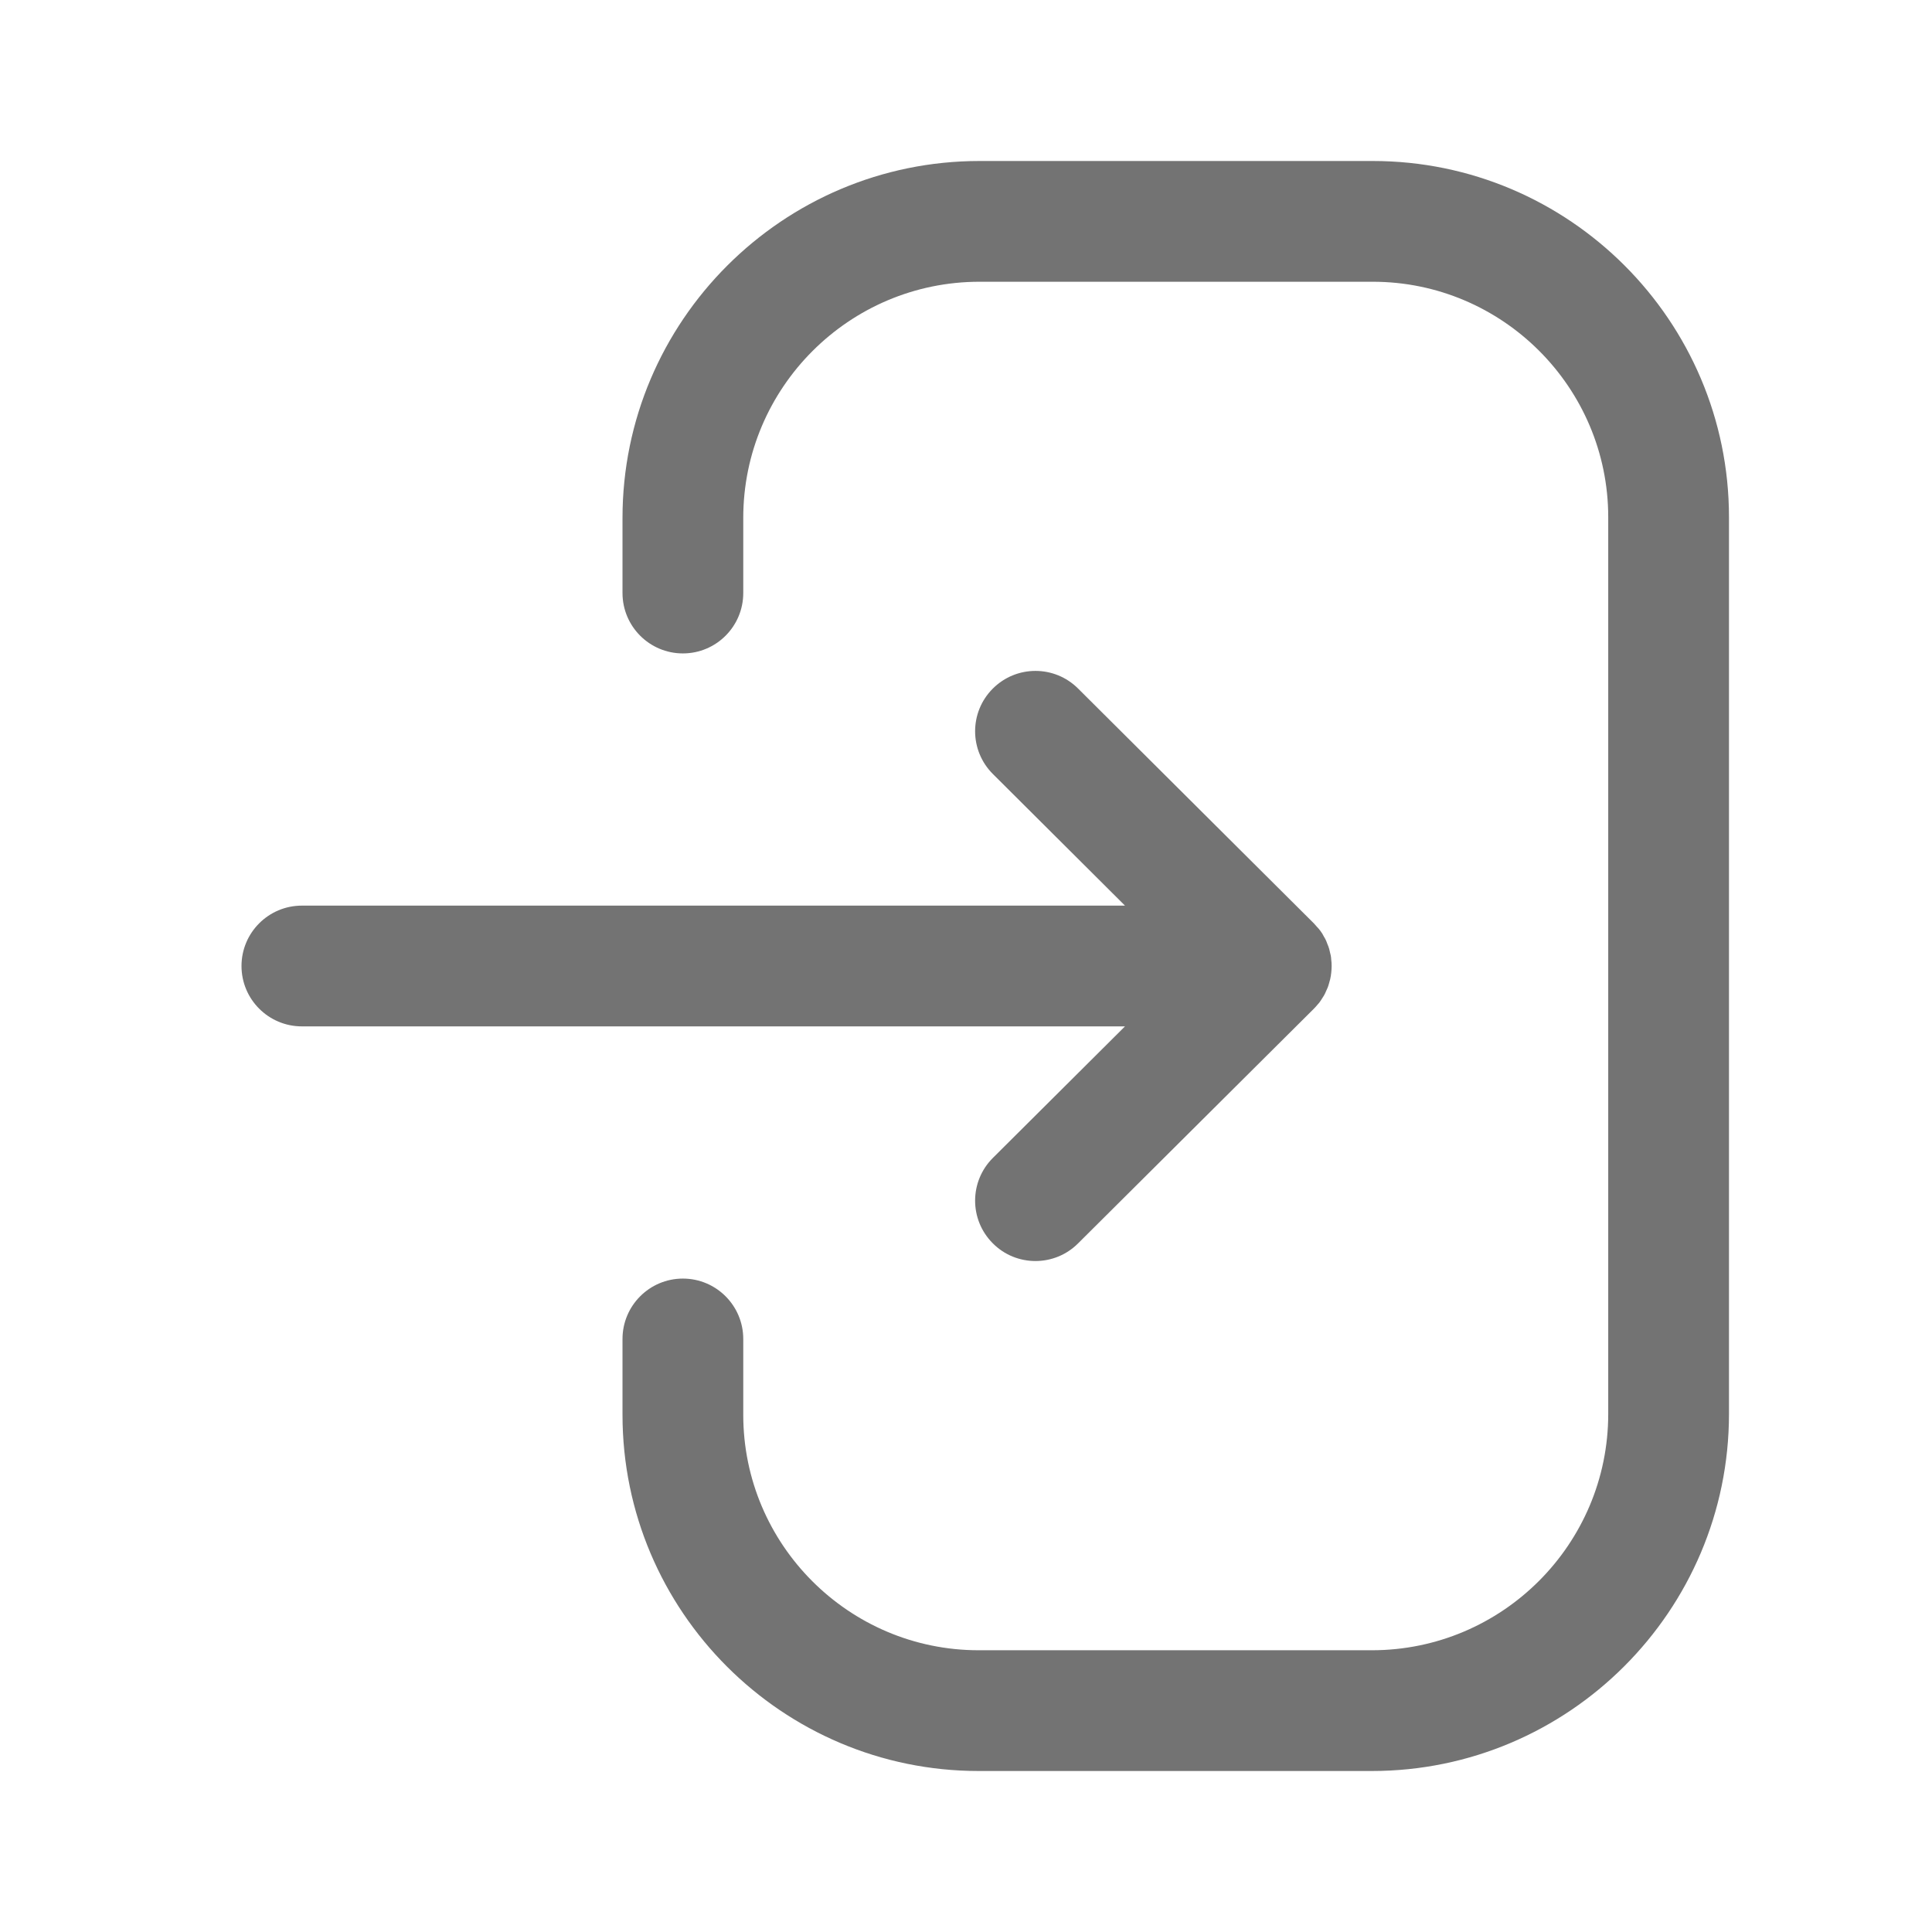 <svg width="24" height="24" viewBox="0 0 24 24" fill="none" xmlns="http://www.w3.org/2000/svg">
<path fill-rule="evenodd" clip-rule="evenodd" d="M17.053 2C19.492 2 21.478 3.985 21.478 6.425V17.564C21.478 20.01 19.487 22 17.042 22H12.157C9.718 22 7.733 20.015 7.733 17.575V16.633C7.733 16.219 8.069 15.883 8.483 15.883C8.897 15.883 9.233 16.219 9.233 16.633V17.575C9.233 19.187 10.545 20.5 12.157 20.5H17.042C18.661 20.5 19.978 19.184 19.978 17.564V6.425C19.978 4.813 18.665 3.5 17.053 3.5H12.168C10.55 3.5 9.233 4.816 9.233 6.434V7.367C9.233 7.781 8.897 8.117 8.483 8.117C8.069 8.117 7.733 7.781 7.733 7.367V6.434C7.733 3.989 9.723 2 12.168 2H17.053ZM13.392 8.553L16.321 11.47C16.345 11.493 16.367 11.519 16.388 11.546L16.321 11.47C16.361 11.509 16.396 11.552 16.426 11.598C16.432 11.61 16.439 11.621 16.445 11.633C16.457 11.651 16.466 11.67 16.475 11.689C16.48 11.703 16.486 11.717 16.491 11.731C16.5 11.75 16.506 11.769 16.512 11.789C16.515 11.805 16.52 11.82 16.523 11.836C16.529 11.855 16.532 11.874 16.535 11.894C16.535 11.902 16.536 11.912 16.537 11.921C16.541 11.947 16.542 11.974 16.542 12L16.535 12.079L16.534 12.102C16.534 12.103 16.534 12.105 16.533 12.107L16.542 12C16.542 12.056 16.536 12.111 16.524 12.164C16.52 12.18 16.515 12.195 16.511 12.211C16.506 12.231 16.5 12.25 16.492 12.27C16.486 12.283 16.48 12.297 16.474 12.31C16.466 12.33 16.457 12.349 16.446 12.368C16.439 12.379 16.432 12.39 16.425 12.401C16.414 12.42 16.401 12.438 16.388 12.456C16.379 12.466 16.37 12.477 16.361 12.487C16.349 12.502 16.335 12.517 16.321 12.531L13.392 15.446C13.246 15.592 13.054 15.665 12.863 15.665C12.671 15.665 12.478 15.592 12.332 15.444C12.039 15.15 12.041 14.676 12.334 14.384L13.975 12.75H3.75C3.336 12.75 3 12.414 3 12C3 11.586 3.336 11.25 3.75 11.25H13.975L12.334 9.615C12.041 9.323 12.039 8.849 12.332 8.555C12.625 8.261 13.099 8.261 13.392 8.553Z" fill="#737373"/>
</svg>
